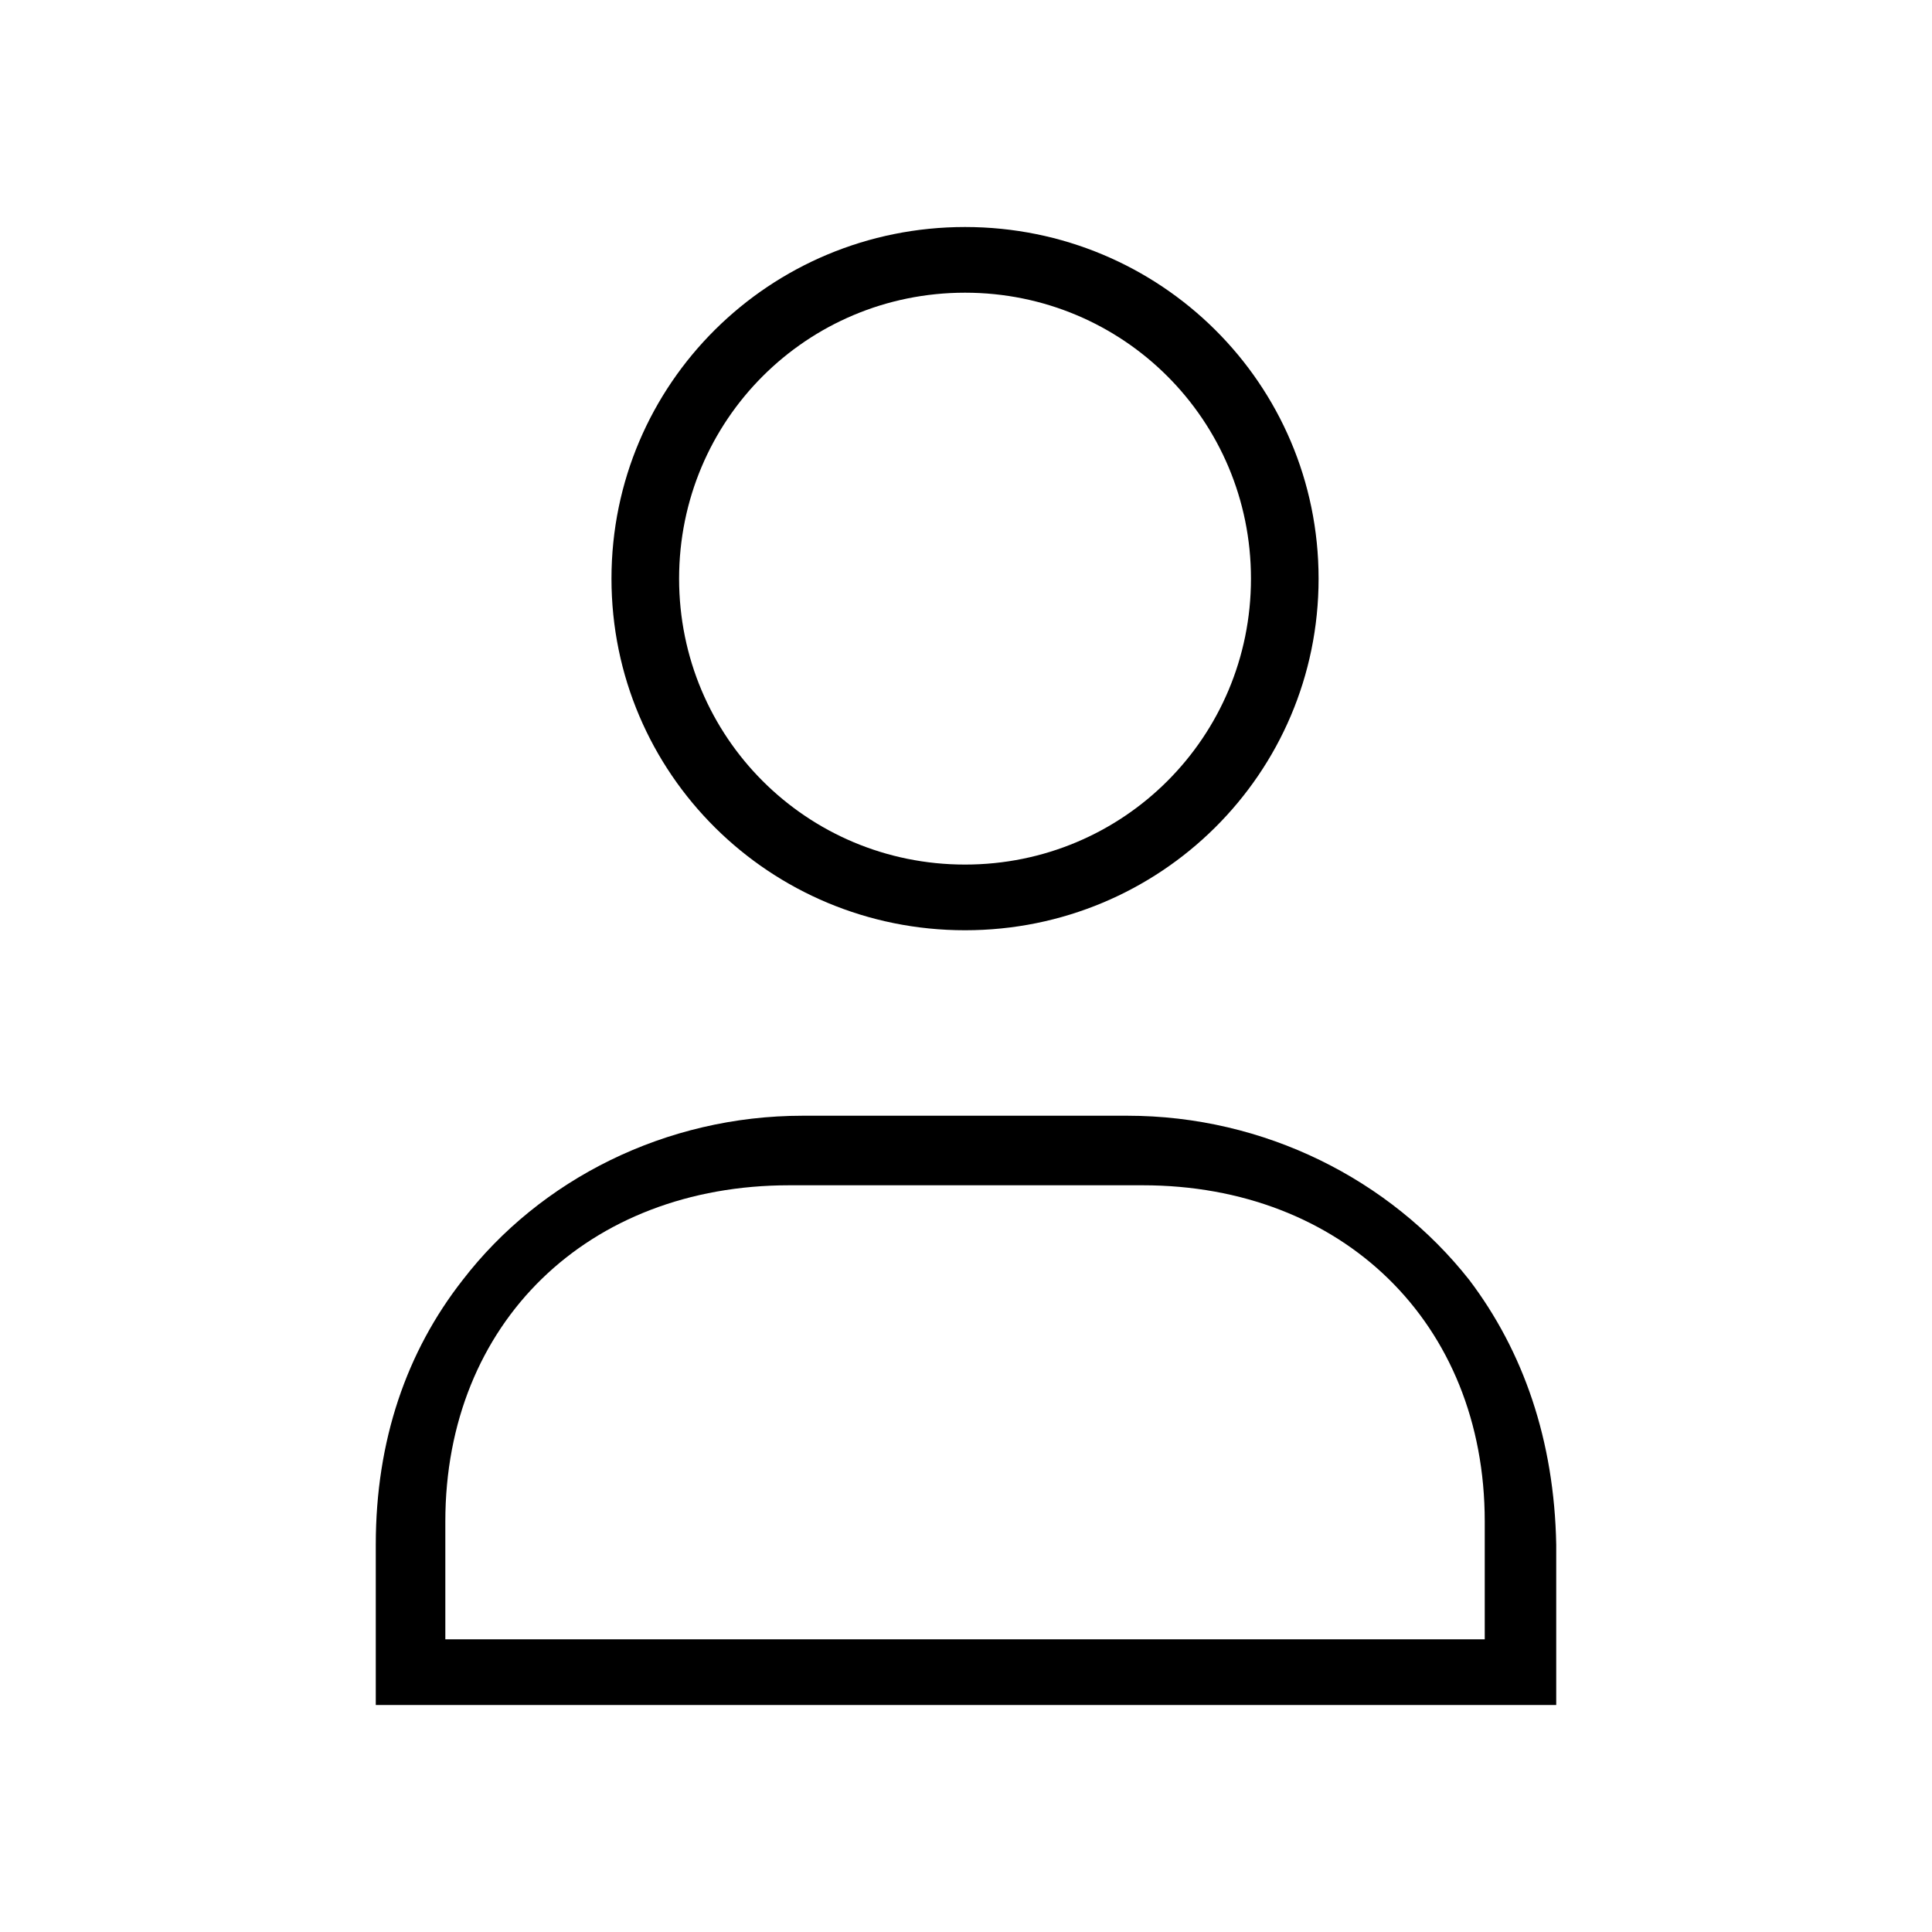 <svg xmlns="http://www.w3.org/2000/svg" width="24" height="24" fill="none" viewBox="0 0 24 24"><path fill="#000" d="M4.668 19.188V21.18H19.332V19.188C19.308 17.892 18.924 16.788 18.252 15.9C17.268 14.652 15.708 13.86 14.004 13.86H9.972C8.268 13.86 6.708 14.652 5.748 15.9C5.052 16.788 4.668 17.892 4.668 19.188ZM5.532 20.364V18.9C5.532 16.428 7.308 14.724 9.804 14.724H14.196C16.668 14.724 18.444 16.428 18.444 18.9V20.364H5.532ZM7.596 7.188C7.596 9.612 9.564 11.556 11.988 11.556C14.412 11.556 16.38 9.612 16.38 7.188C16.38 4.764 14.412 2.82 11.988 2.82C9.564 2.82 7.596 4.764 7.596 7.188ZM8.436 7.188C8.436 5.22 10.02 3.636 11.988 3.636C13.956 3.636 15.54 5.22 15.54 7.188C15.54 9.156 13.956 10.74 11.988 10.74C10.02 10.74 8.436 9.156 8.436 7.188Z"/></svg>